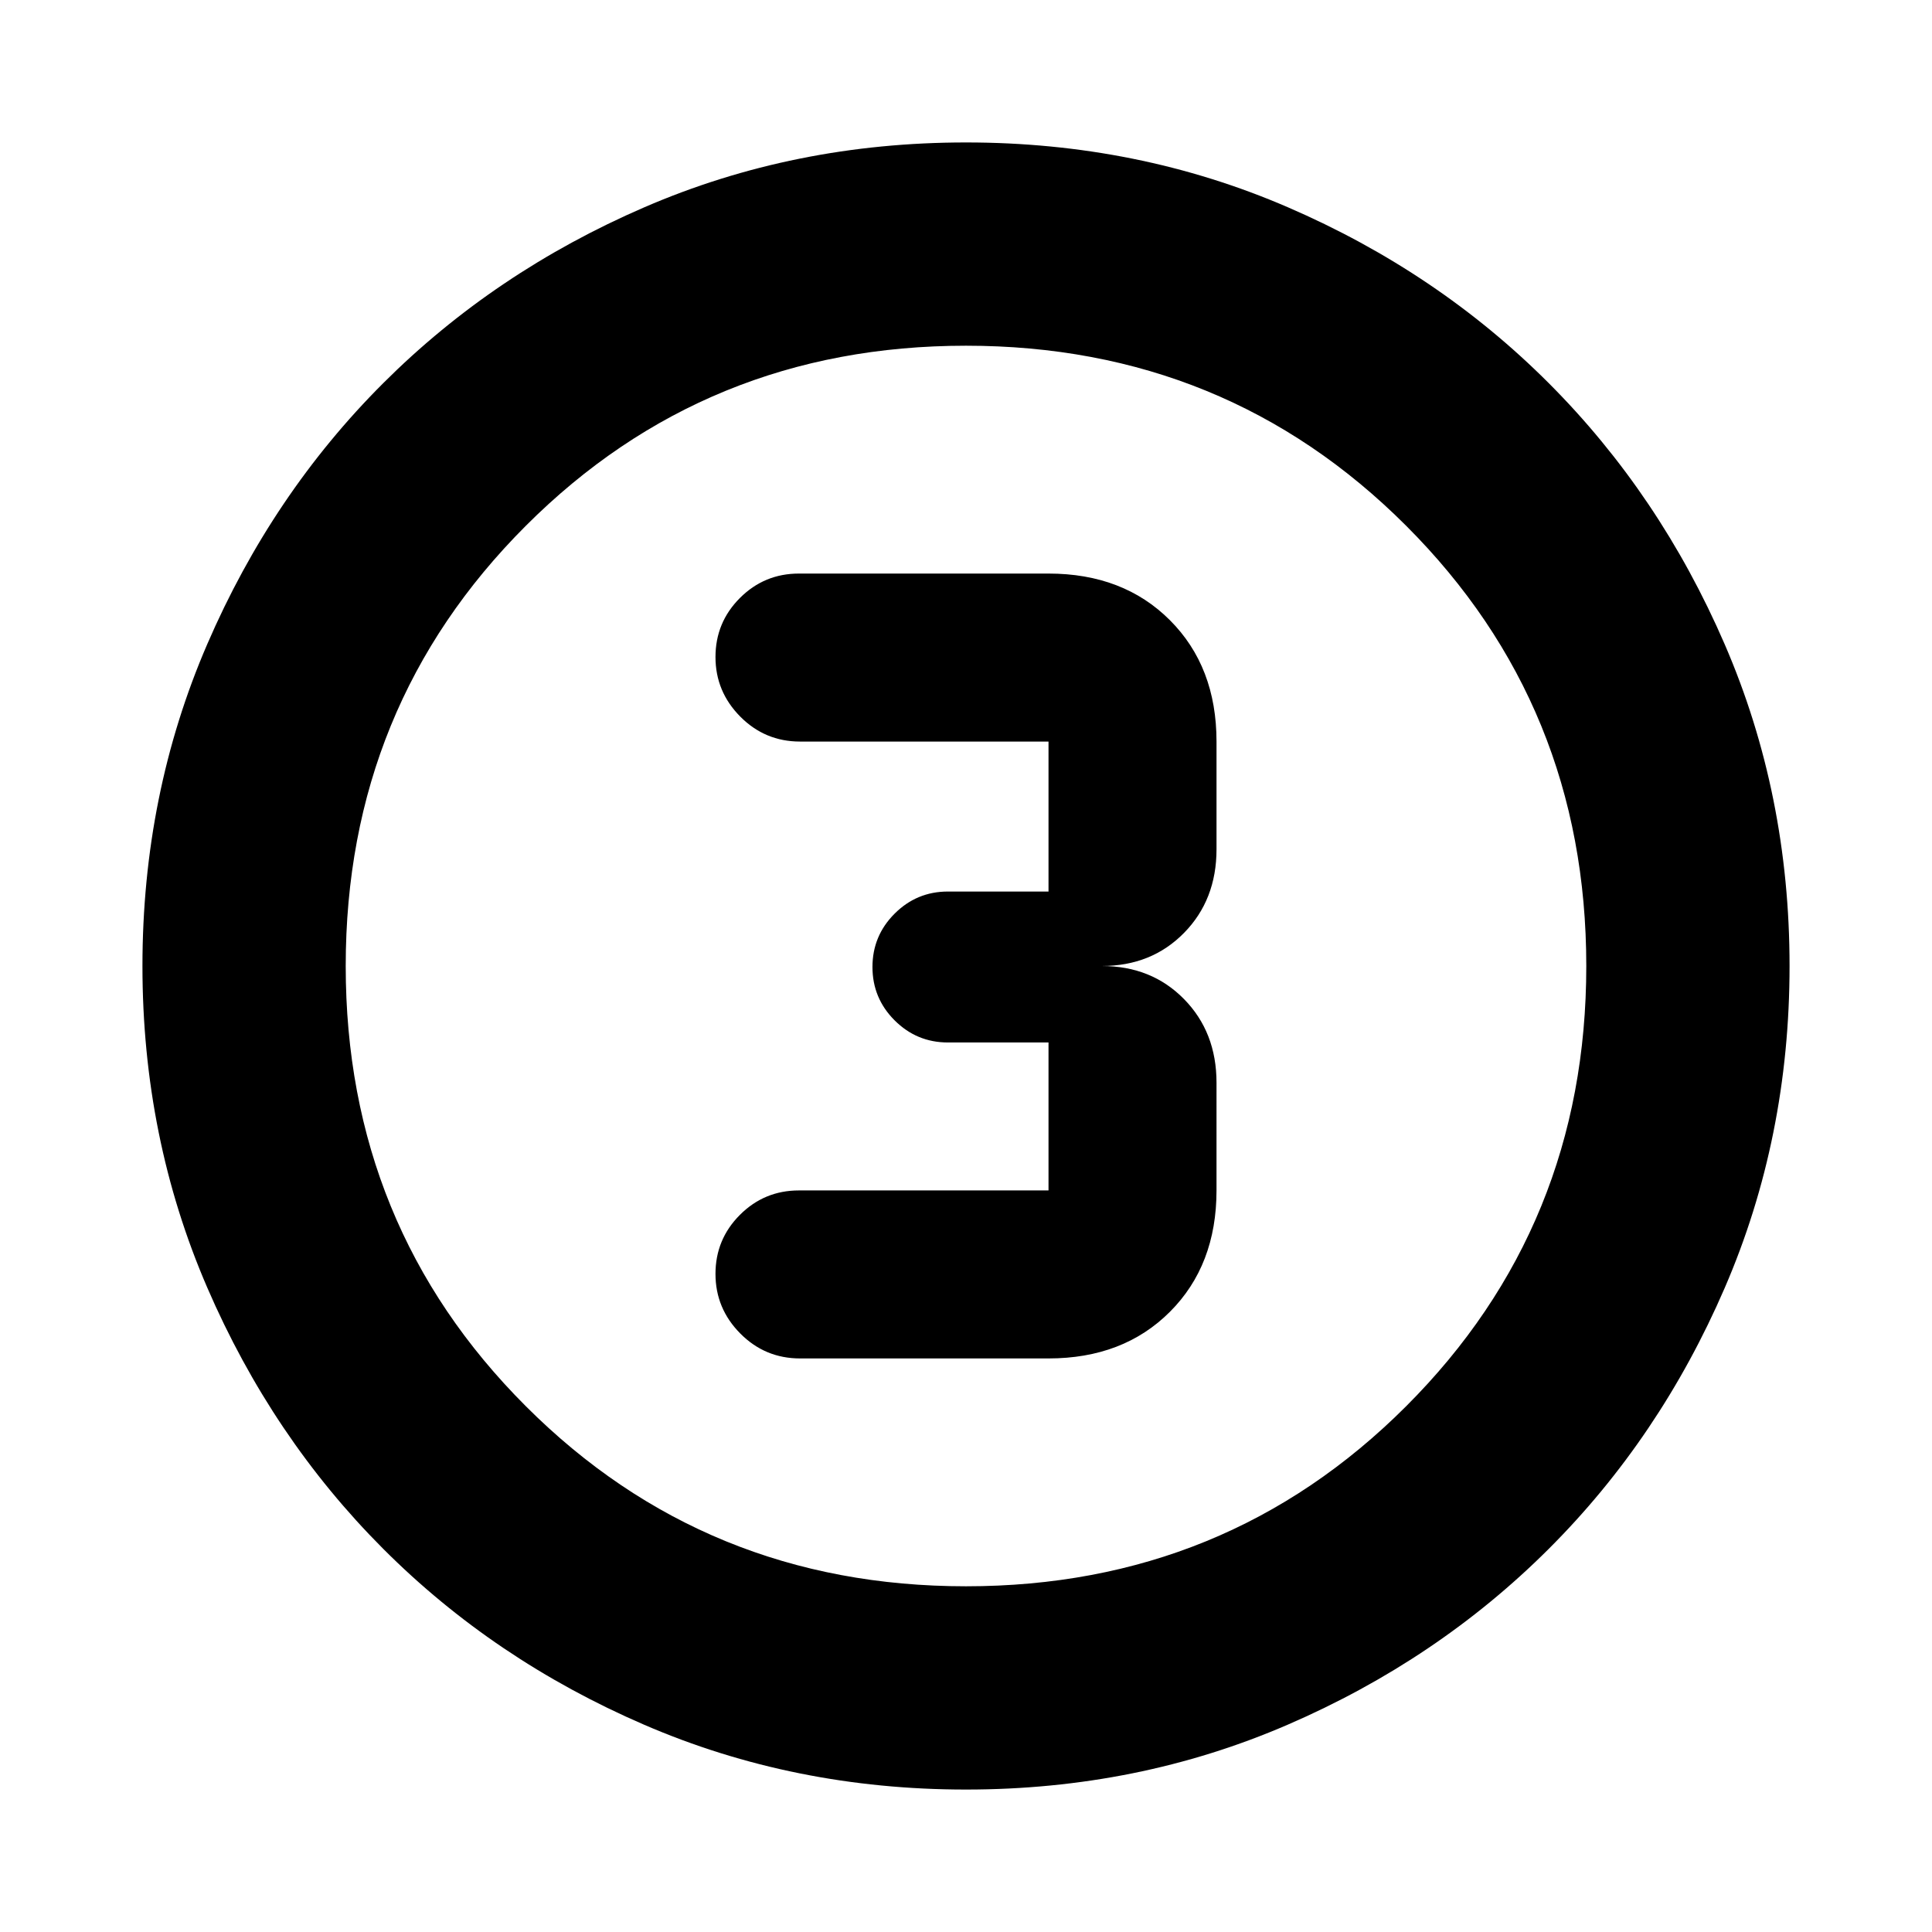 <svg xmlns="http://www.w3.org/2000/svg" height="24" viewBox="0 96 960 960" width="24"><path d="M480 985.218q-85.428 0-159.972-32.223-74.543-32.224-129.684-87.464-55.142-55.24-87.352-129.712Q70.782 661.347 70.782 576q0-85.429 32.223-159.972 32.224-74.543 87.464-129.684 55.24-55.142 129.712-87.352 74.472-32.21 159.819-32.21 85.429 0 159.972 32.223 74.543 32.224 129.684 87.464 55.142 55.24 87.352 129.712 32.21 74.472 32.21 159.819 0 85.428-32.223 159.972-32.224 74.543-87.464 129.684-55.24 55.142-129.712 87.352-74.472 32.21-159.819 32.21Zm0-101.001q129.239 0 218.728-89.489T788.217 576q0-129.239-89.489-218.728T480 267.783q-129.239 0-218.728 89.489T171.783 576q0 129.239 89.489 218.728T480 884.217ZM480 576Zm-82.457 195H521q37.155 0 60.317-23.162 23.162-23.161 23.162-60.317V634q0-25.133-16.15-41.567Q572.179 576 547.479 576q24.7 0 40.85-16.433 16.15-16.434 16.15-41.567v-53.521q0-37.156-23.162-60.317Q558.155 381 521 381H396.978q-17.182 0-29.319 12.14-12.138 12.141-12.138 29.327 0 17.185 12.3 29.599 12.3 12.413 29.722 12.413H521V539h-49.979q-15.5 0-26.5 11t-11 26.5q0 15.5 11 26.5t26.5 11H521v73.521H396.978q-17.182 0-29.319 12.141-12.138 12.14-12.138 29.326t12.3 29.599Q380.121 771 397.543 771Z"/></svg>